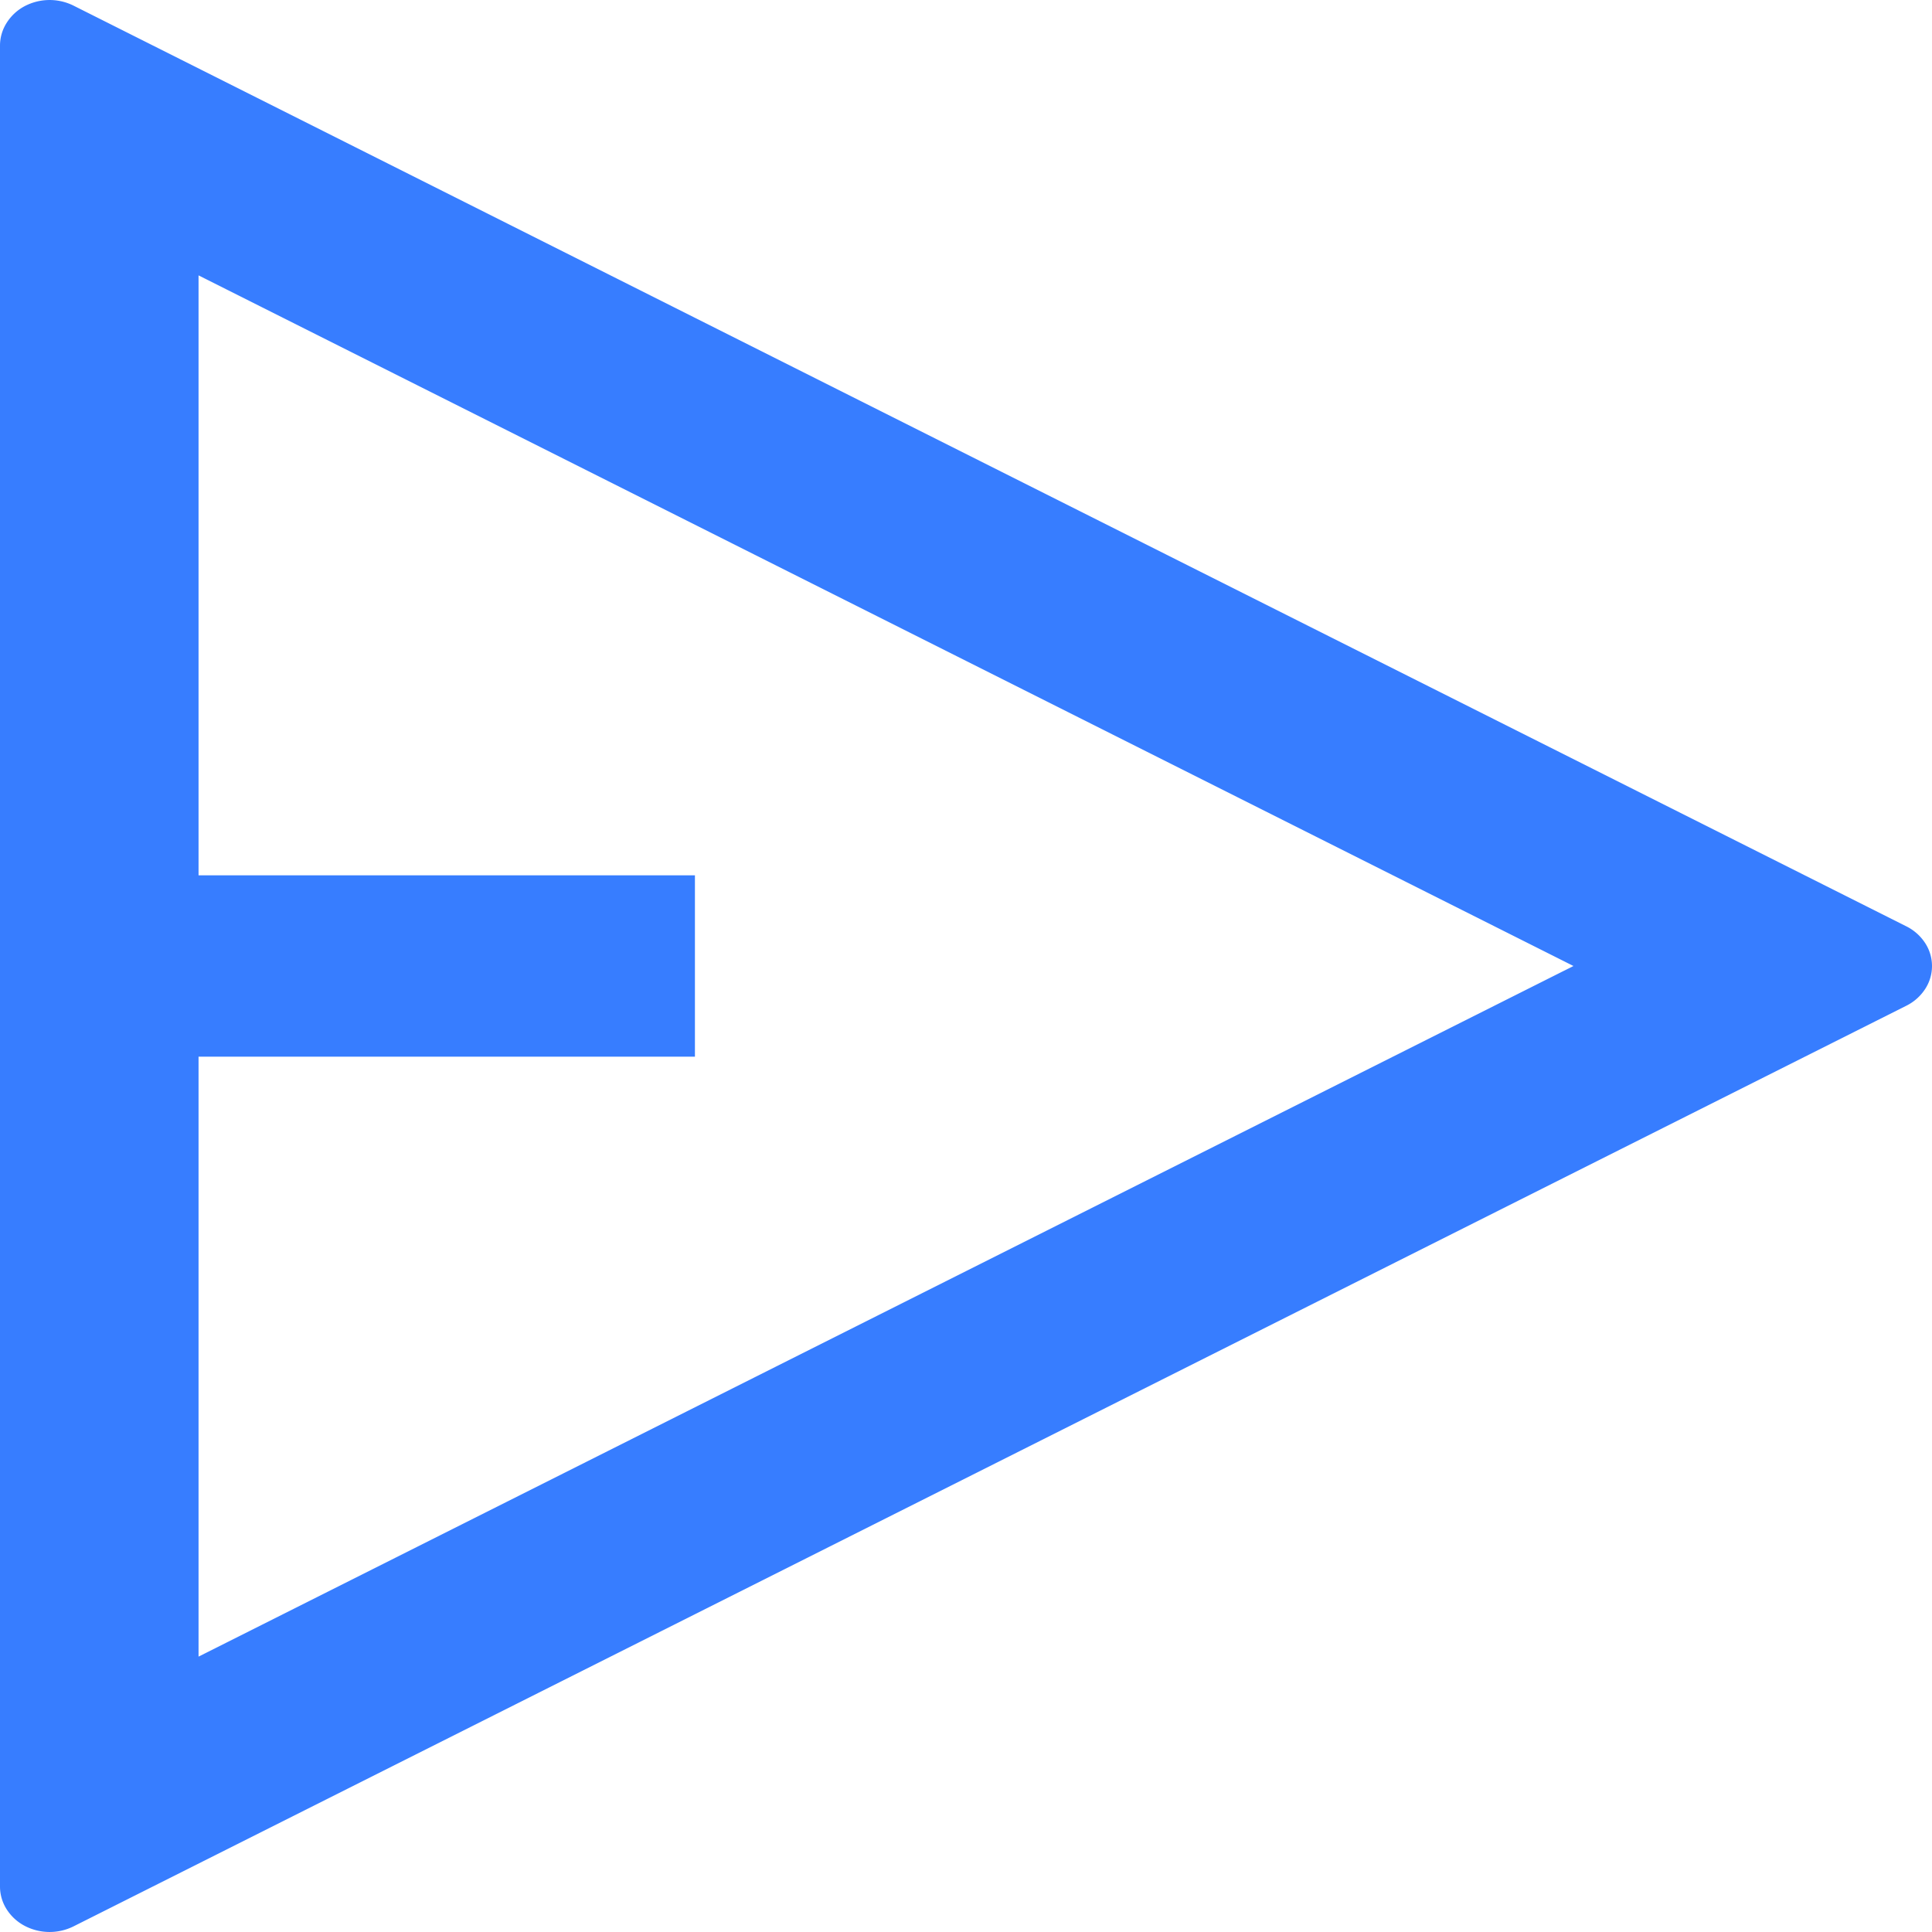 <svg id="Icon_Fill_Send" data-name="Icon/Fill/Send" xmlns="http://www.w3.org/2000/svg" width="26" height="26" viewBox="0 0 26 26">
  <path id="Vector" d="M.99.076l24.664,12.39a.645.645,0,0,1,.253.224.565.565,0,0,1,0,.621.645.645,0,0,1-.253.224L.99,25.924a.723.723,0,0,1-.662-.009.641.641,0,0,1-.24-.223A.57.57,0,0,1,0,25.39V.61a.57.57,0,0,1,.088-.3A.641.641,0,0,1,.328.085.723.723,0,0,1,.99.076ZM2.672,14.22v8.074L21.175,13,2.672,3.706V11.78h6.68v2.44Z" transform="translate(0 0)" fill="#377dff"/>
</svg>
